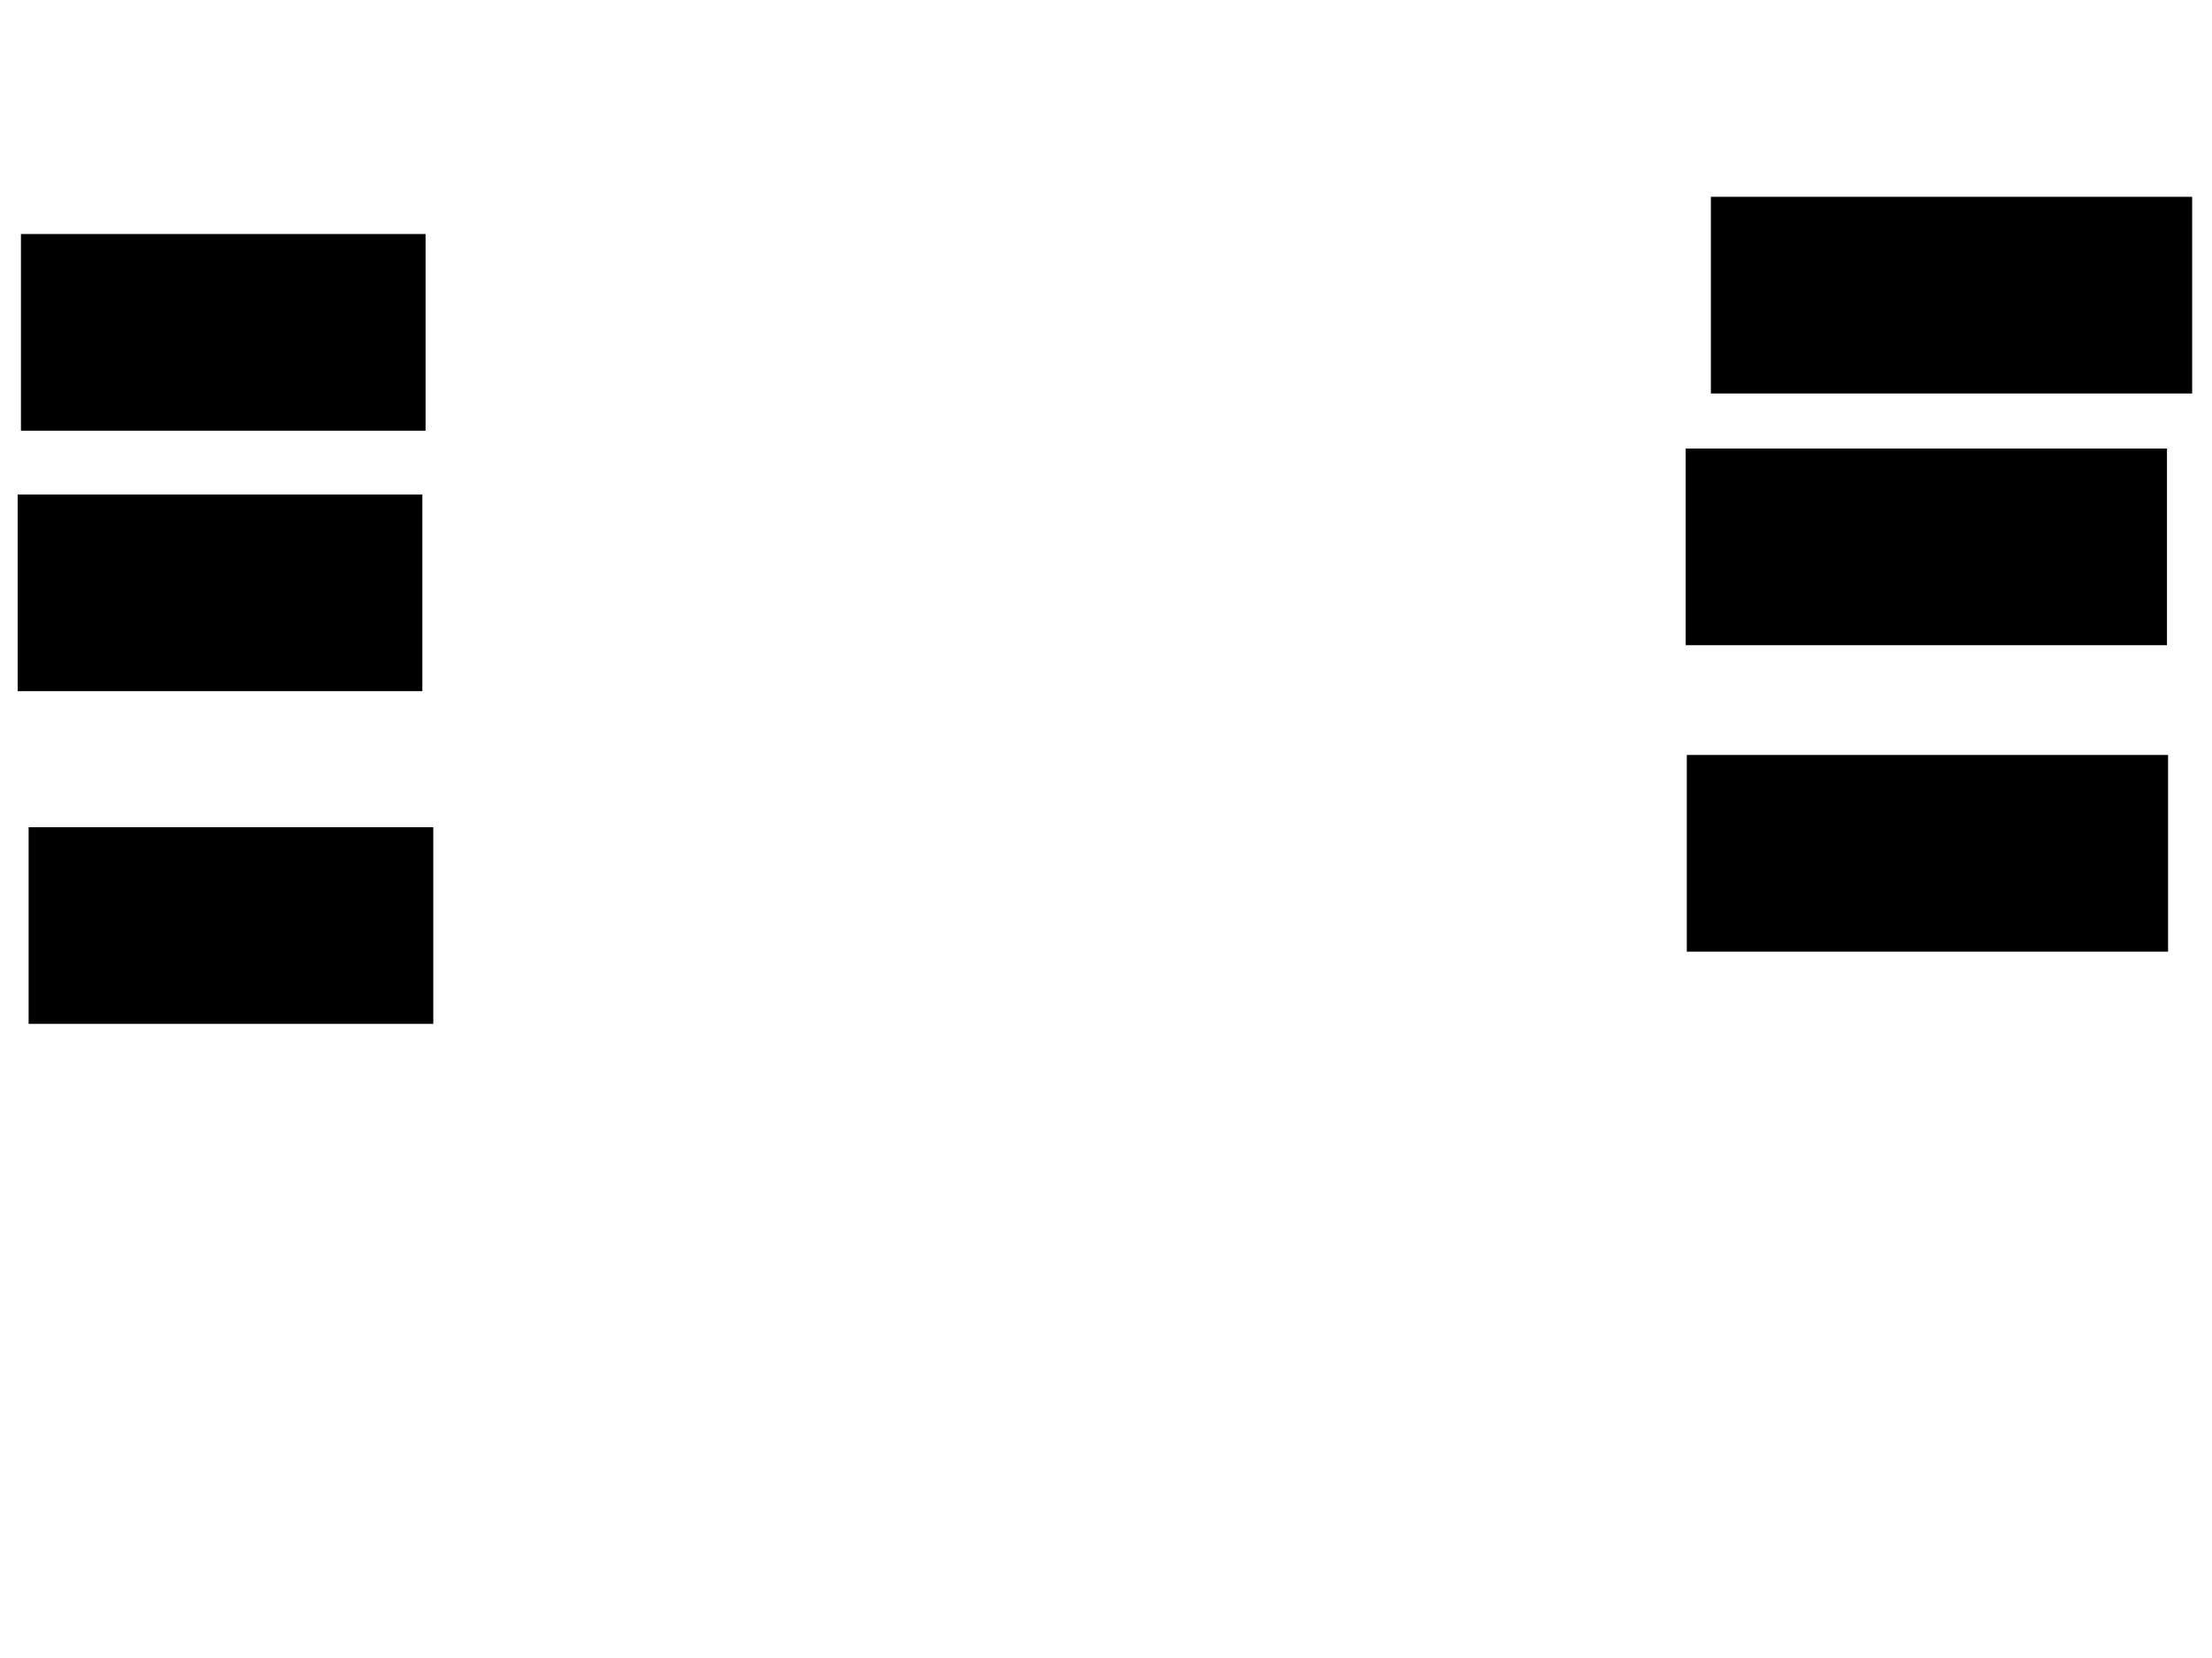 <svg xmlns="http://www.w3.org/2000/svg" width="1175" height="881">
 <!-- Created with Image Occlusion Enhanced -->
 <g>
  <title>Labels</title>
 </g>
 <g>
  <title>Masks</title>
  <rect id="ca727d157b9c40c7b799d0ae6f1cd59e-ao-1" height="103.488" width="254.651" y="238.767" x="895.93" stroke="#000000" fill="#0"/>
  <rect id="ca727d157b9c40c7b799d0ae6f1cd59e-ao-2" height="103.488" width="254.651" y="401.558" x="896.512" stroke="#000000" fill="#0"/>
  <rect id="ca727d157b9c40c7b799d0ae6f1cd59e-ao-3" height="103.488" width="254.651" y="105.046" x="909.302" stroke="#000000" fill="#0"/>
  
  <rect stroke="#000000" id="ca727d157b9c40c7b799d0ae6f1cd59e-ao-5" height="103.488" width="213.953" y="124.814" x="11.628" fill="#0"/>
  <rect id="ca727d157b9c40c7b799d0ae6f1cd59e-ao-6" stroke="#000000" height="103.488" width="213.953" y="263.186" x="9.884" fill="#0"/>
  <rect id="ca727d157b9c40c7b799d0ae6f1cd59e-ao-7" stroke="#000000" height="103.488" width="213.953" y="439.93" x="15.698" fill="#0"/>
 </g>
</svg>